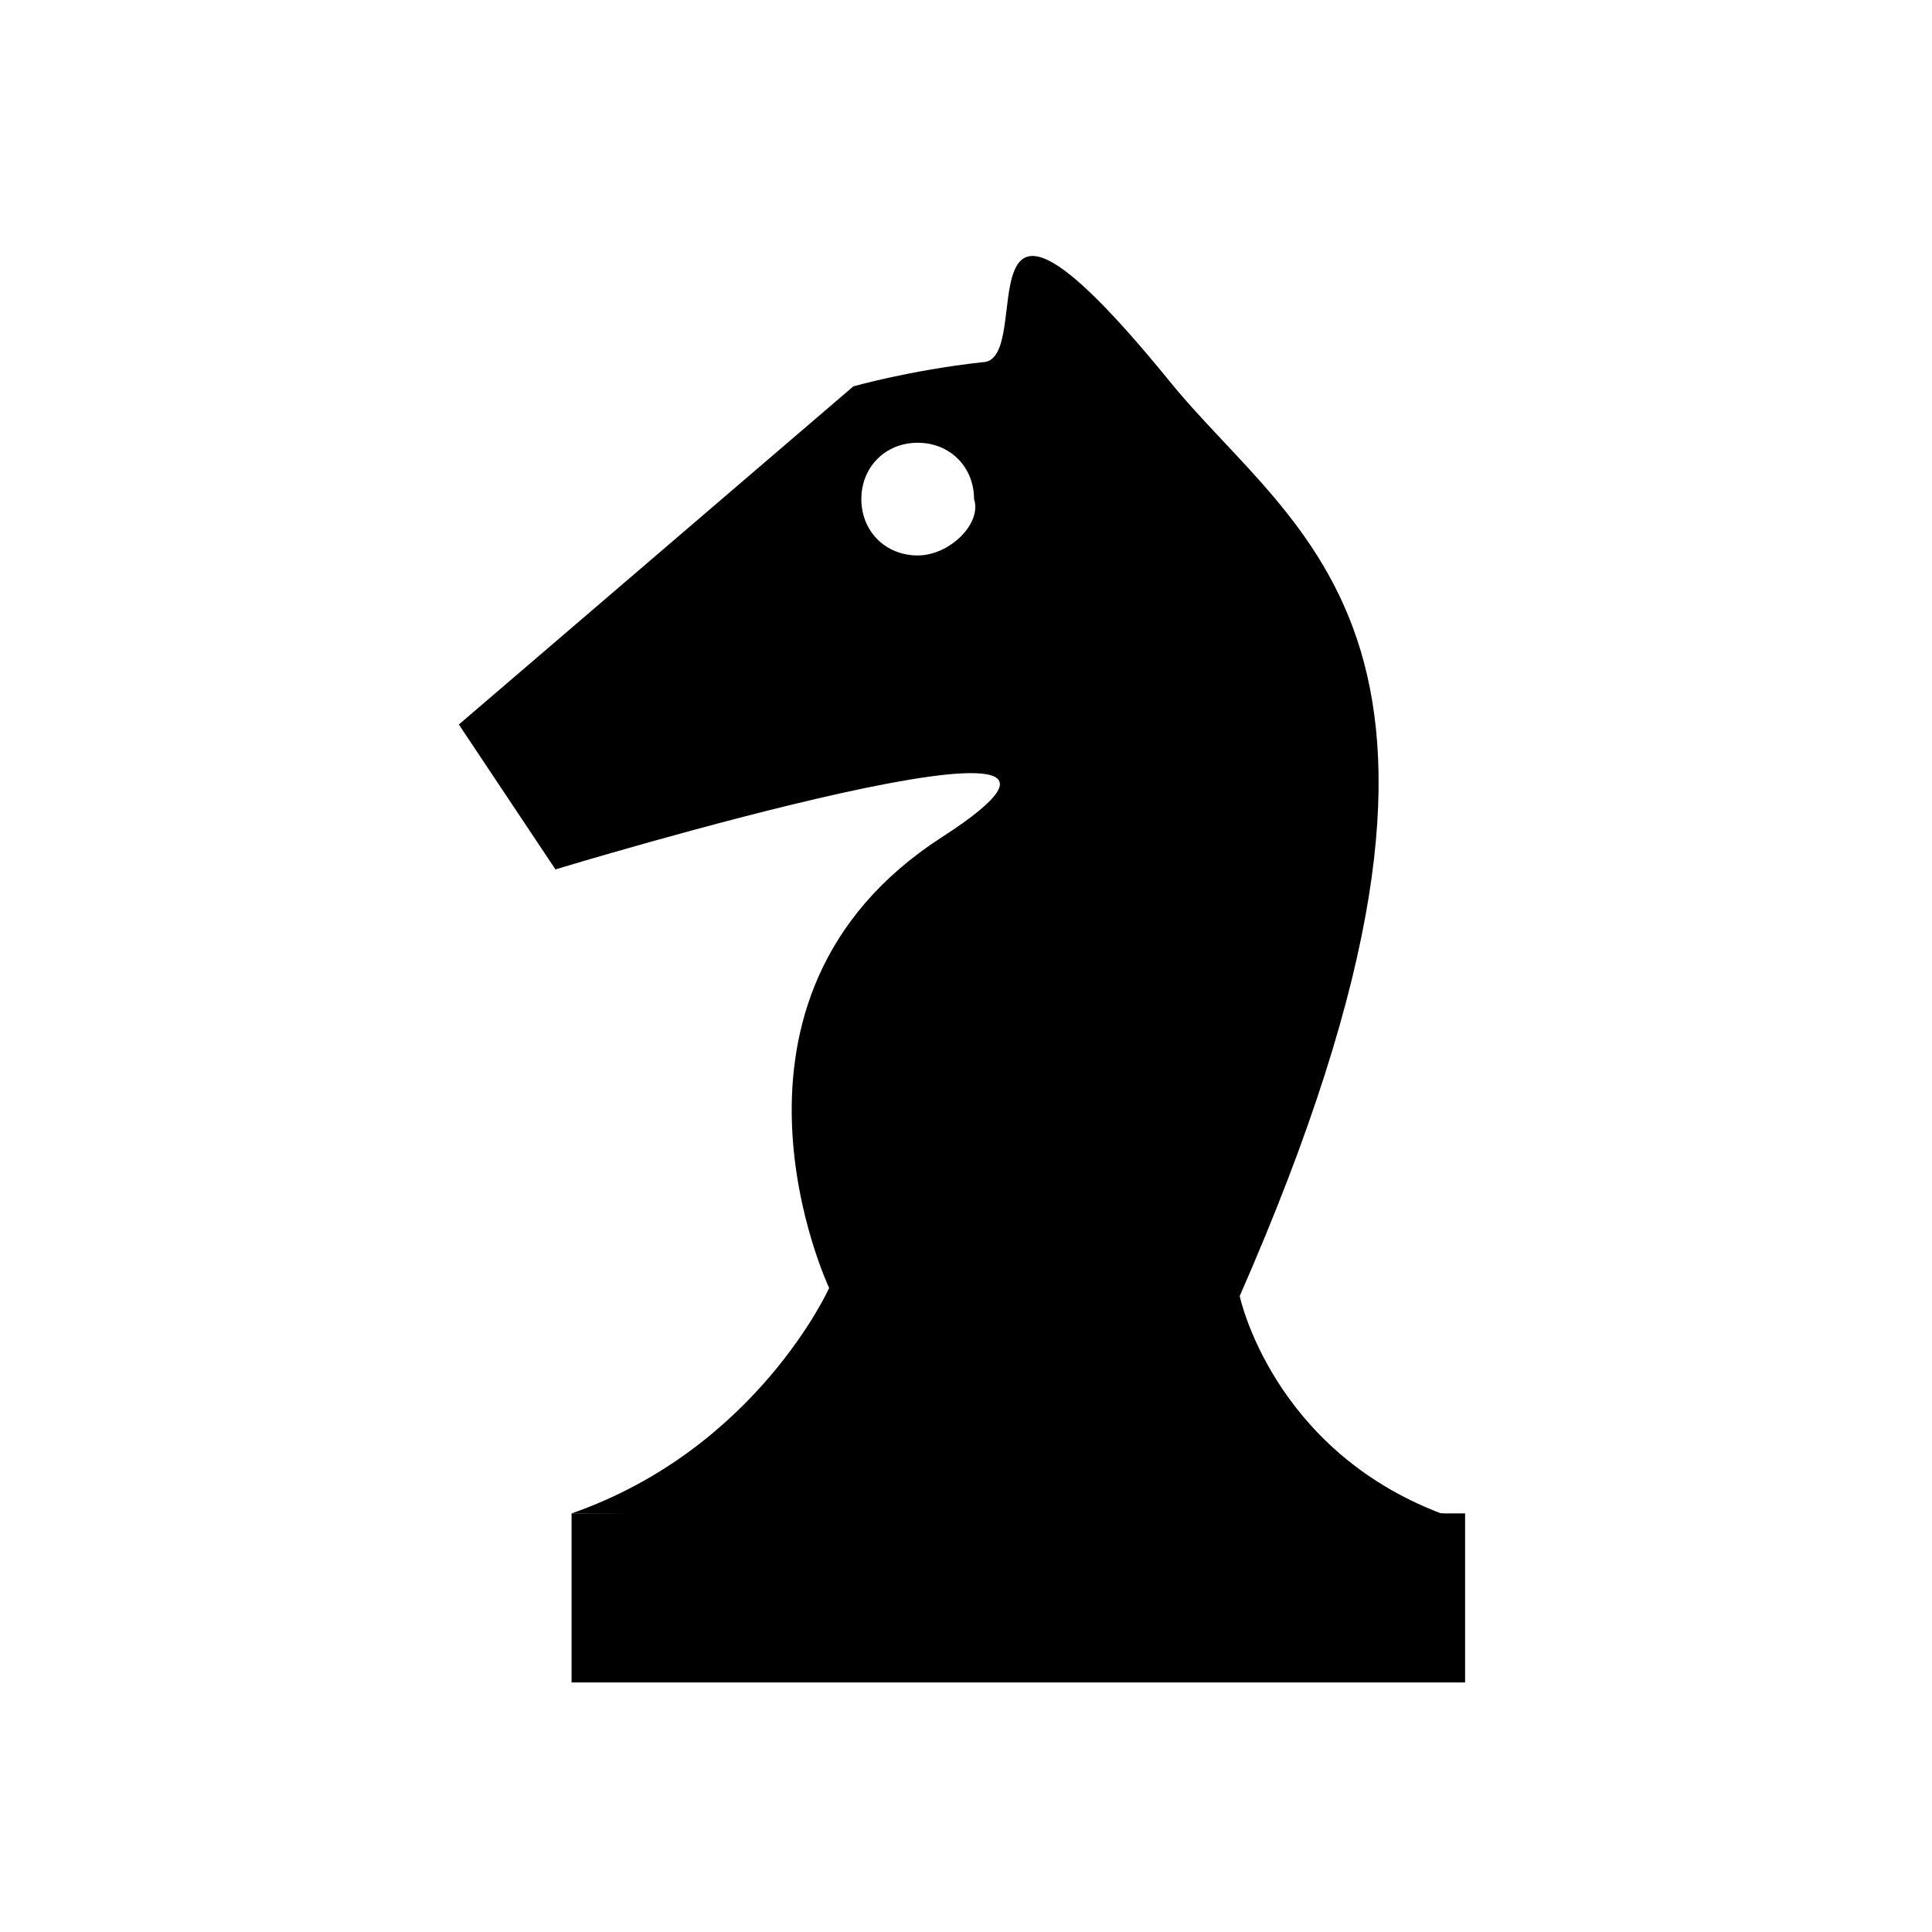 <?xml version="1.0" encoding="utf-8"?>
<!-- Generator: Adobe Illustrator 19.2.1, SVG Export Plug-In . SVG Version: 6.00 Build 0)  -->
<svg version="1.1" id="Layer_1" xmlns="http://www.w3.org/2000/svg" xmlns:xlink="http://www.w3.org/1999/xlink" x="0px" y="0px"
	 viewBox="0 0 24 24" style="enable-background:new 0 0 24 24;" xml:space="preserve">
<rect x="7.1" y="18.8" width="11.1" height="2.1"/>
<path d="M7.1,18.8l11.1,0.1c-0.1,0-0.2-0.1-0.3-0.1c-2.1-0.8-2.5-2.7-2.5-2.7c3.6-8.2,0.7-9.4-0.9-11.4c-2.7-3.3-1.6-0.2-2.3-0.2
	c-0.9,0.1-1.6,0.3-1.6,0.3L5.7,9l1.2,1.8c0,0,7.9-2.4,4.8-0.4c-3.1,2-1.4,5.6-1.4,5.6S9.4,18,7.1,18.8z M11.4,6.9
	c-0.4,0-0.7-0.3-0.7-0.7c0-0.4,0.3-0.7,0.7-0.7s0.7,0.3,0.7,0.7C12.2,6.5,11.8,6.9,11.4,6.9z"/>
</svg>
